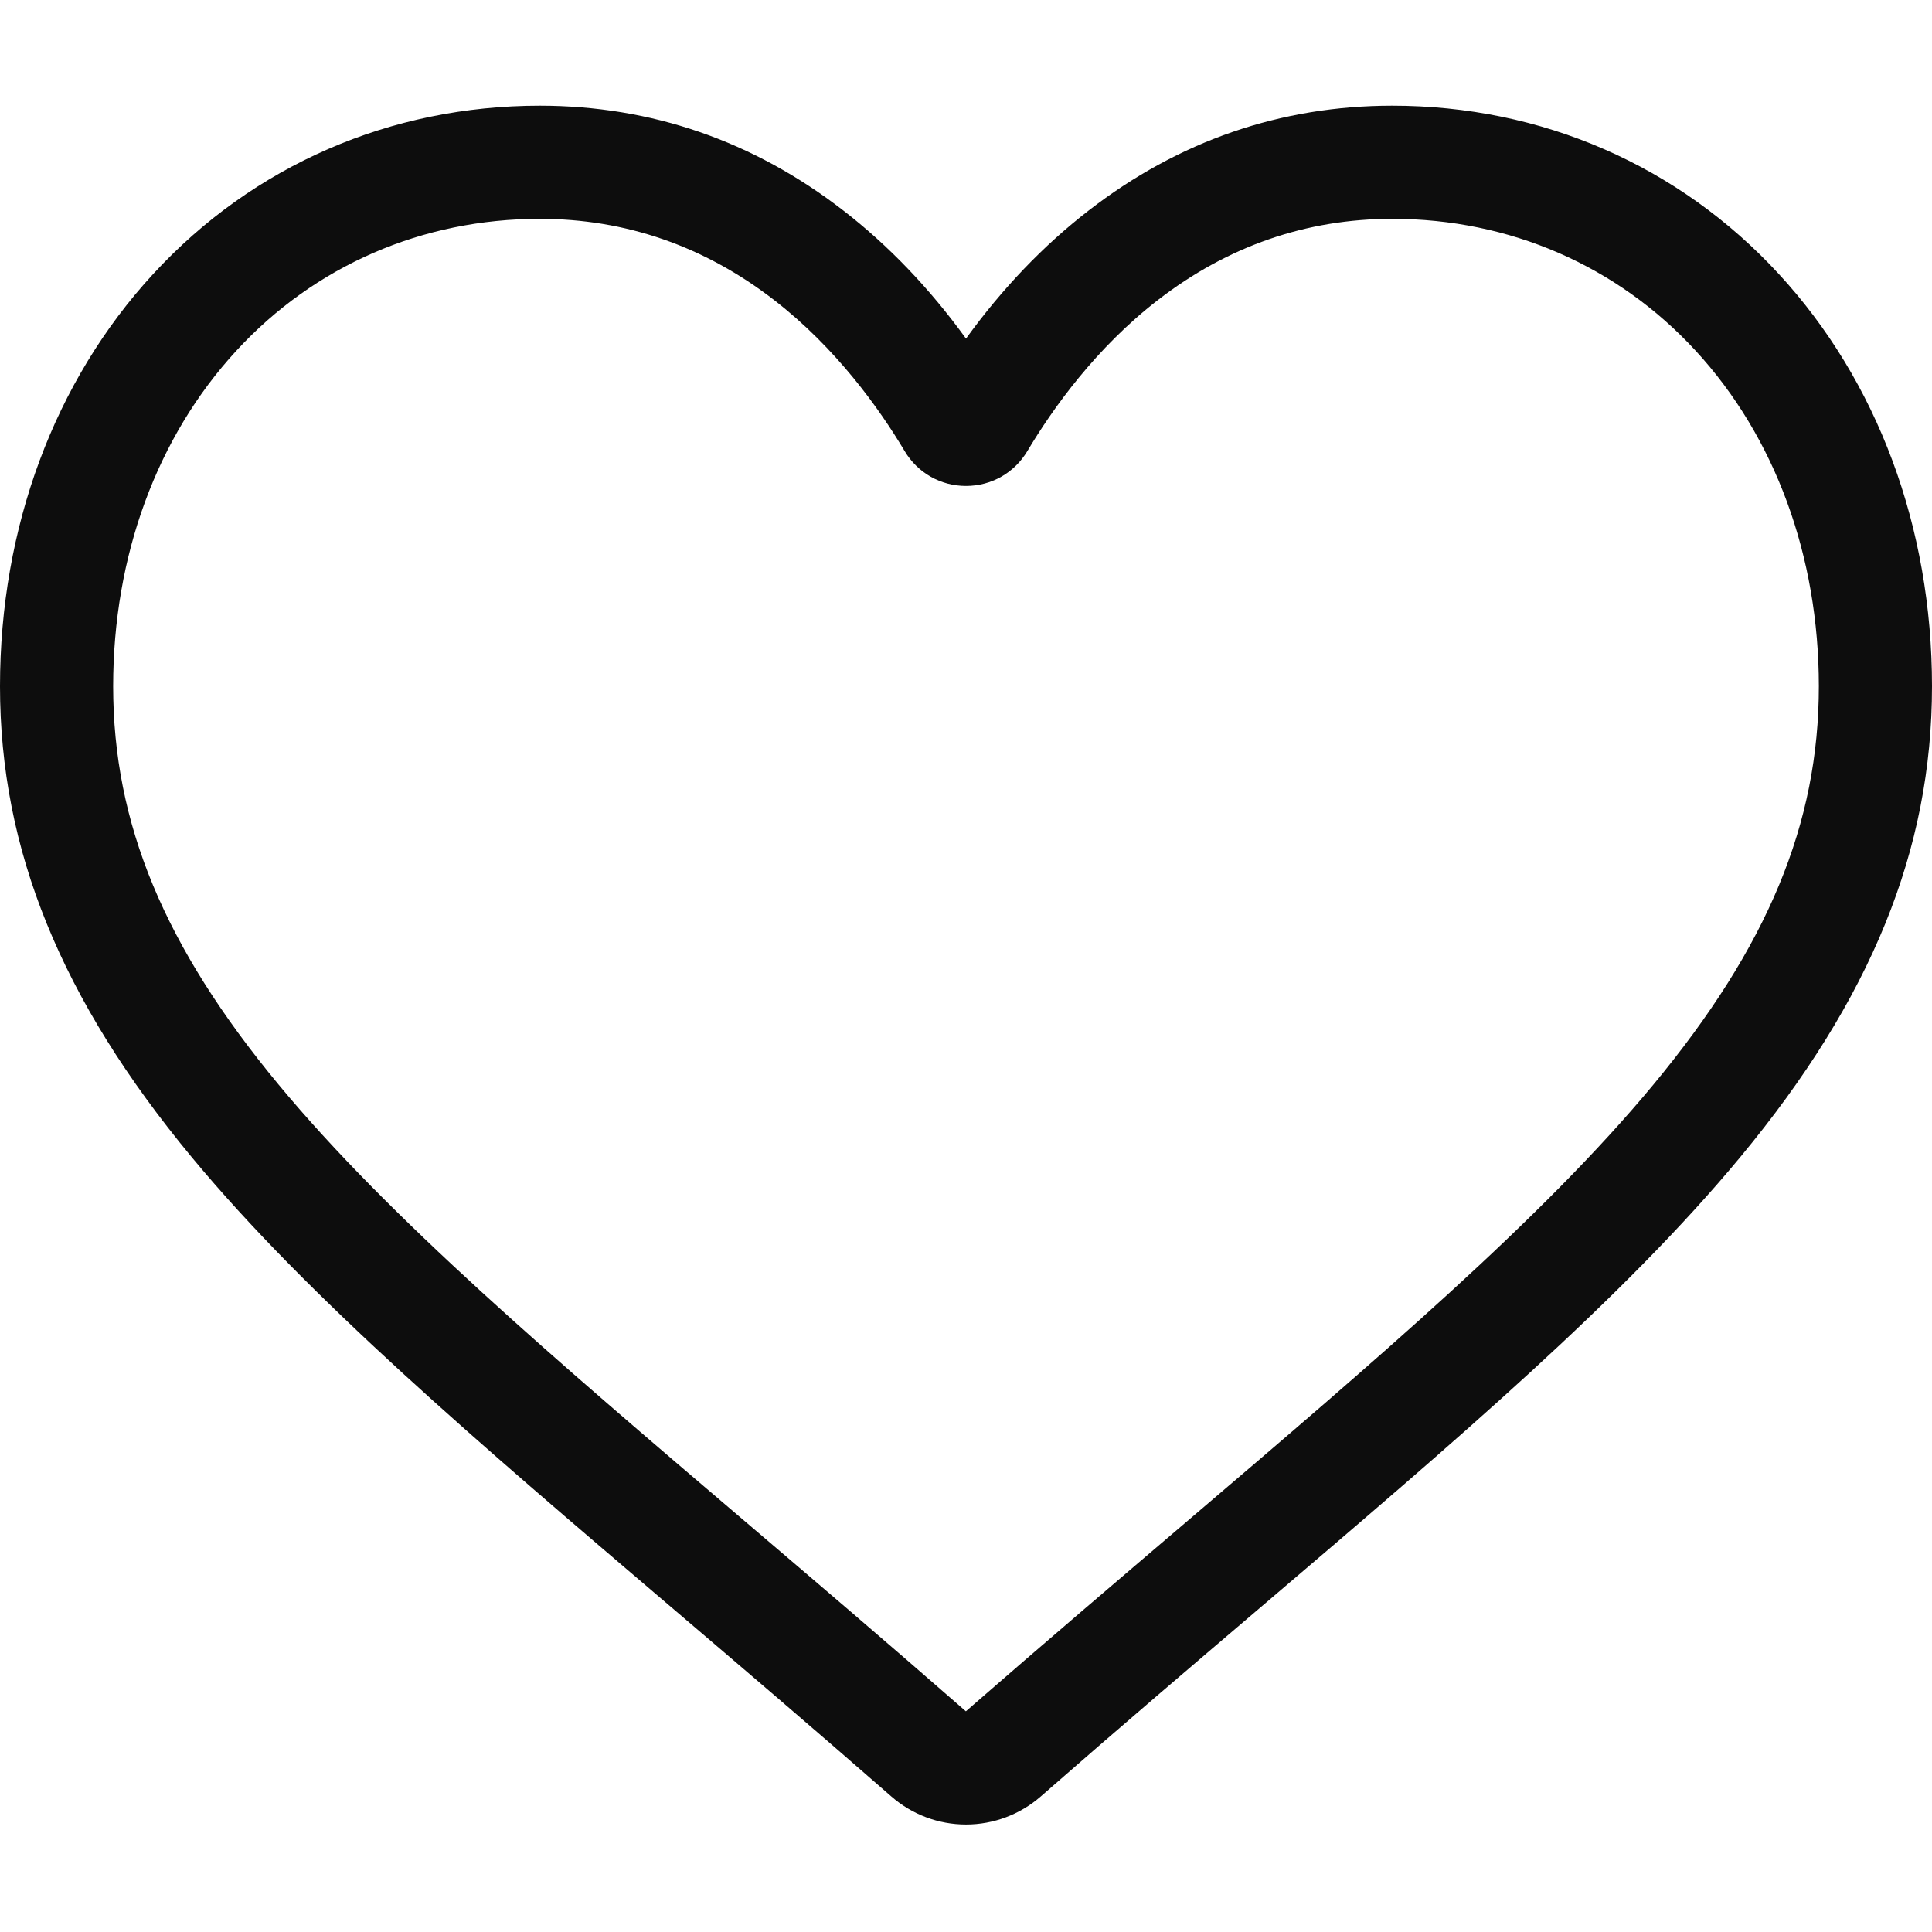 <svg width="30" height="30" viewBox="0 0 30 30" fill="none" xmlns="http://www.w3.org/2000/svg">
<path d="M15 28.331C14.573 28.331 14.161 28.176 13.84 27.895C12.628 26.835 11.46 25.84 10.429 24.961L10.424 24.957C7.401 22.381 4.791 20.157 2.975 17.966C0.946 15.516 0 13.194 0 10.656C0 8.191 0.845 5.917 2.38 4.253C3.933 2.568 6.064 1.641 8.381 1.641C10.112 1.641 11.698 2.188 13.094 3.268C13.799 3.813 14.437 4.48 15 5.258C15.563 4.48 16.201 3.813 16.906 3.268C18.302 2.188 19.888 1.641 21.619 1.641C23.936 1.641 26.067 2.568 27.62 4.253C29.155 5.917 30 8.191 30 10.656C30 13.194 29.055 15.516 27.025 17.965C25.209 20.157 22.599 22.381 19.577 24.956C18.544 25.836 17.374 26.833 16.16 27.896C15.839 28.176 15.427 28.331 15 28.331ZM8.381 3.398C6.56 3.398 4.888 4.124 3.672 5.444C2.437 6.783 1.757 8.634 1.757 10.656C1.757 12.79 2.55 14.699 4.328 16.844C6.047 18.918 8.603 21.097 11.563 23.619L11.569 23.624C12.604 24.506 13.777 25.505 14.998 26.573C16.226 25.503 17.401 24.502 18.437 23.619C21.397 21.096 23.953 18.918 25.672 16.844C27.45 14.699 28.243 12.79 28.243 10.656C28.243 8.634 27.563 6.783 26.328 5.444C25.112 4.124 23.439 3.398 21.619 3.398C20.286 3.398 19.062 3.822 17.981 4.658C17.017 5.403 16.346 6.345 15.953 7.004C15.751 7.343 15.394 7.546 15 7.546C14.606 7.546 14.249 7.343 14.047 7.004C13.654 6.345 12.983 5.403 12.019 4.658C10.938 3.822 9.714 3.398 8.381 3.398Z" fill="#0D0D0D"/>
</svg>
